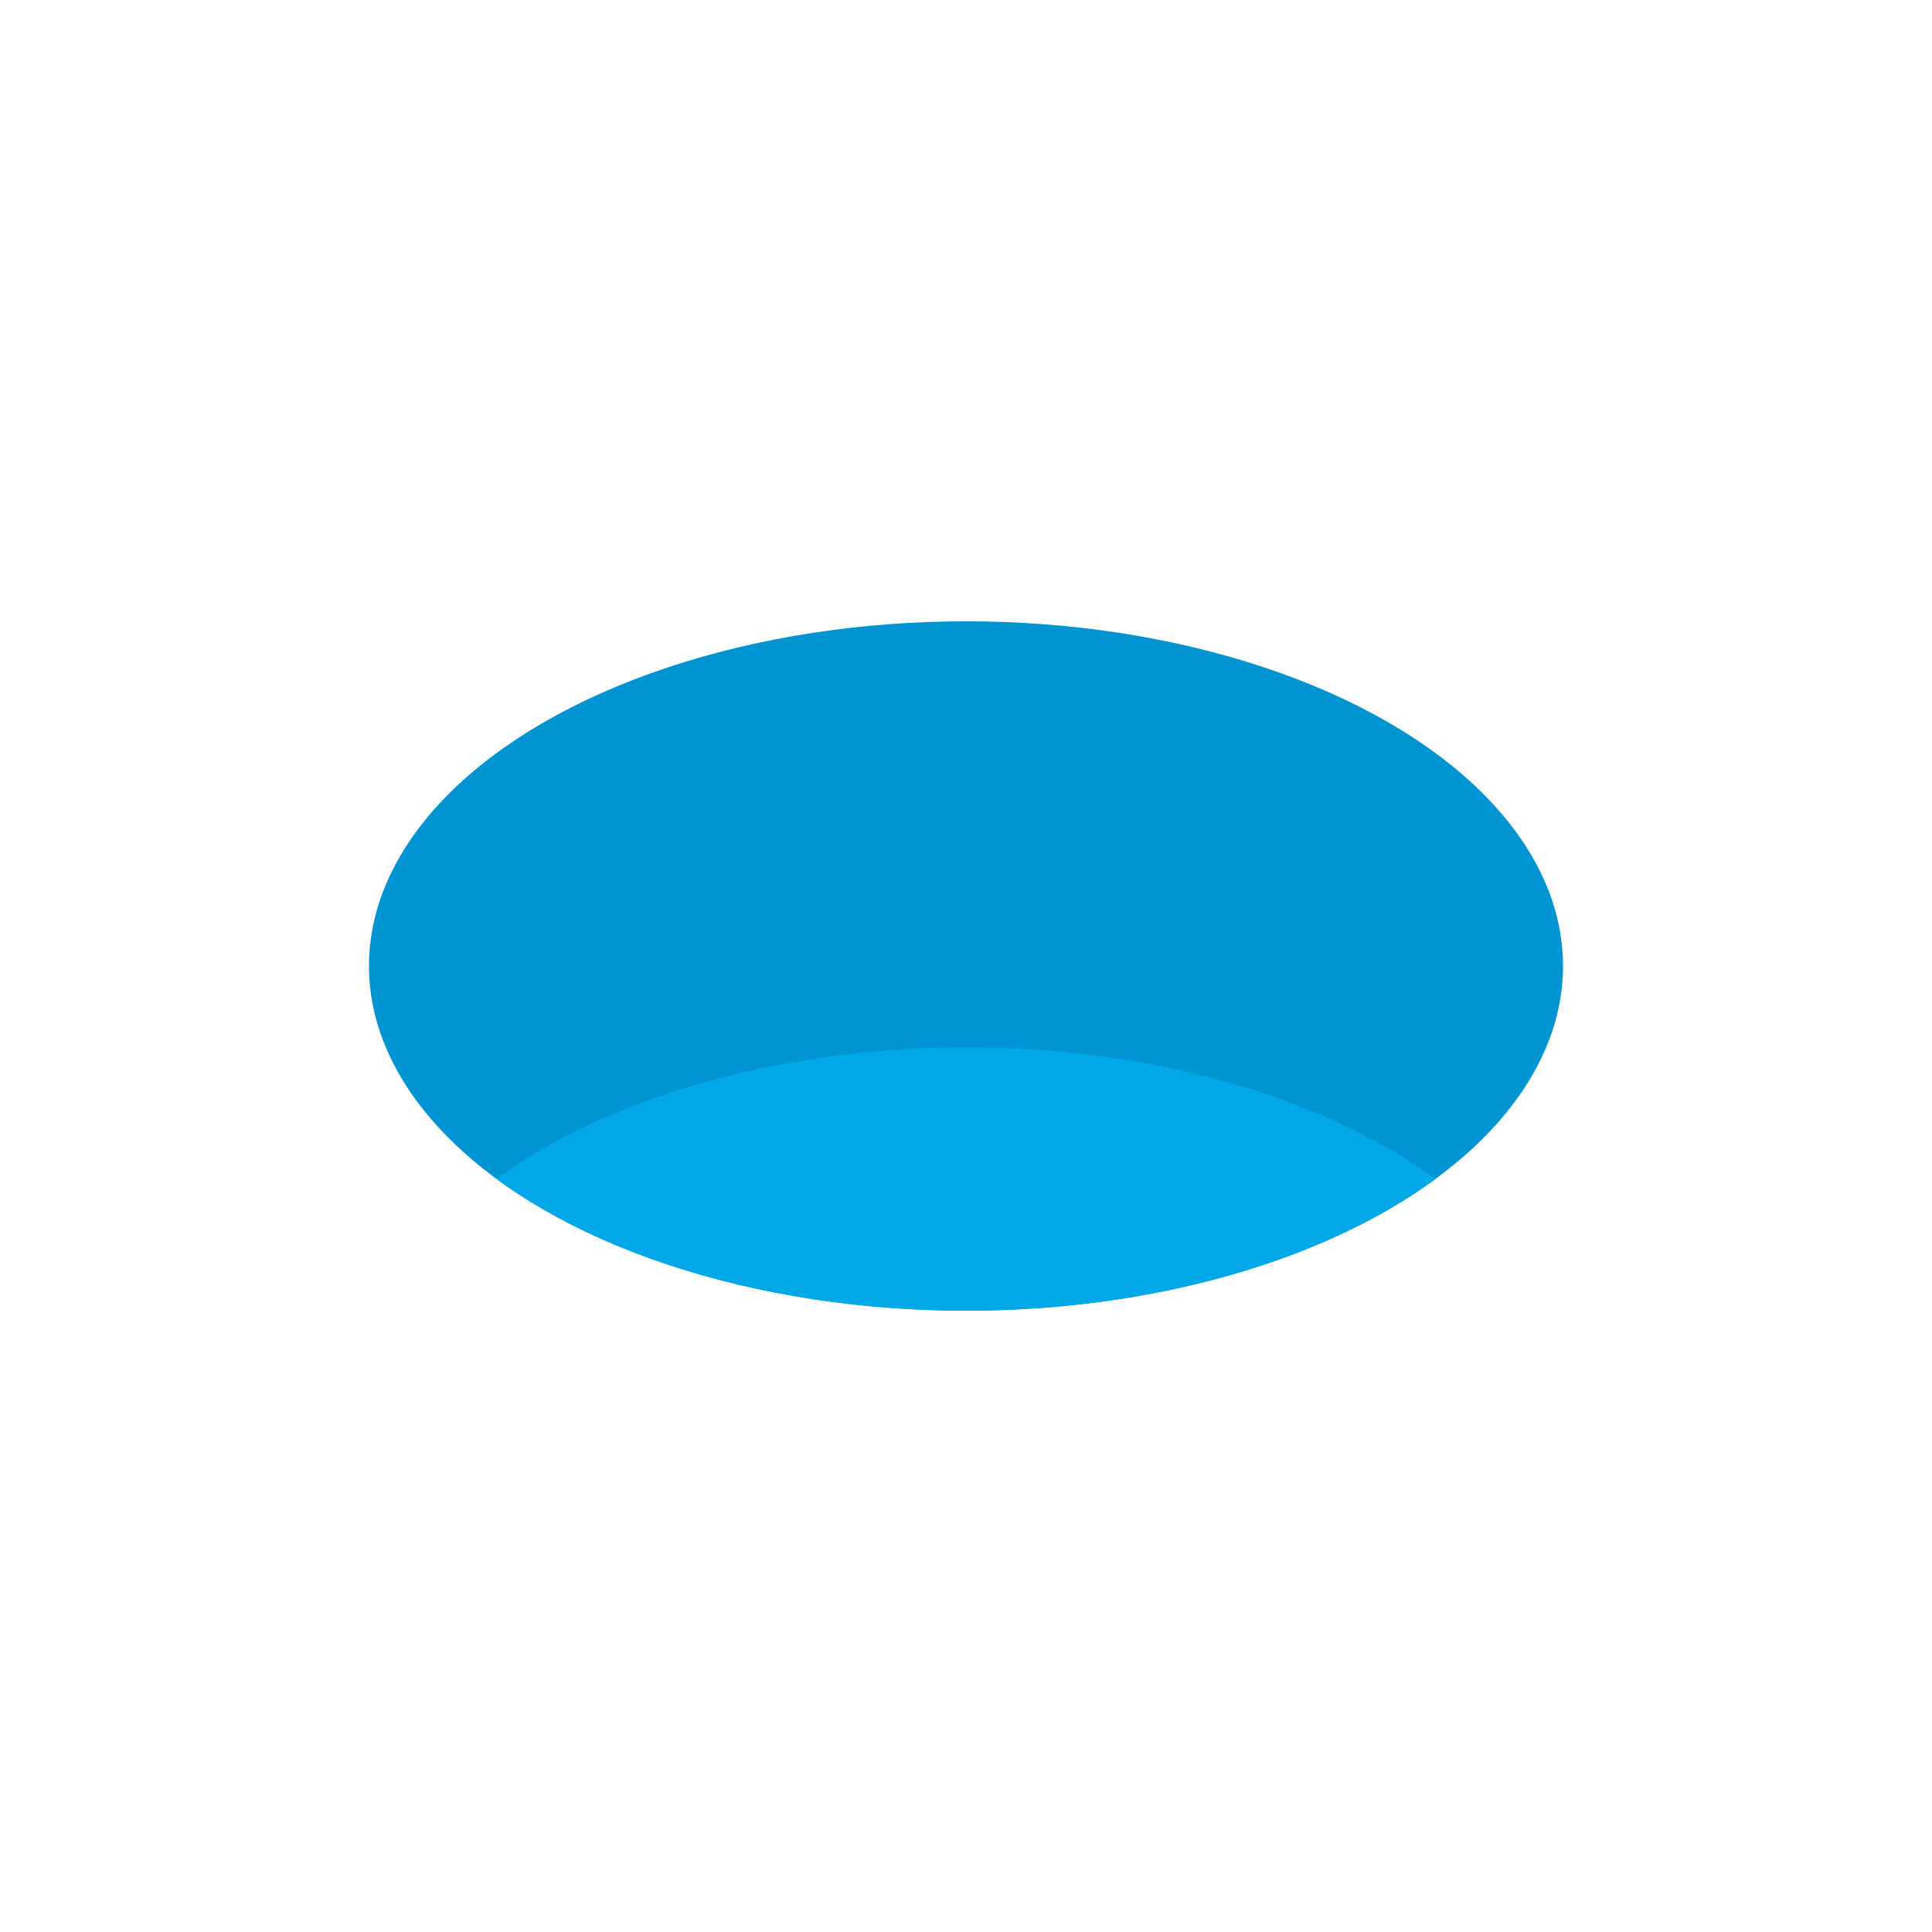 <svg xmlns="http://www.w3.org/2000/svg" xmlns:xlink="http://www.w3.org/1999/xlink" viewBox="0 0 1024 1024">
  <clipPath id="ellipsisClip">
    <ellipse cx="512" cy="512" rx="316.433" ry="182.693" />
  </clipPath>
  <symbol id="ellipsis">
    <ellipse cx="512" cy="512" rx="316.433" ry="182.693" />
  </symbol>

  <use xlink:href="#ellipsis" fill="#0094d3" opacity="0.3" />
  <g clip-path="url(#ellipsisClip)">
    <use id="target" xlink:href="#ellipsis" fill="#00a8e8" y="225.821"/>
  </g>
</svg>
